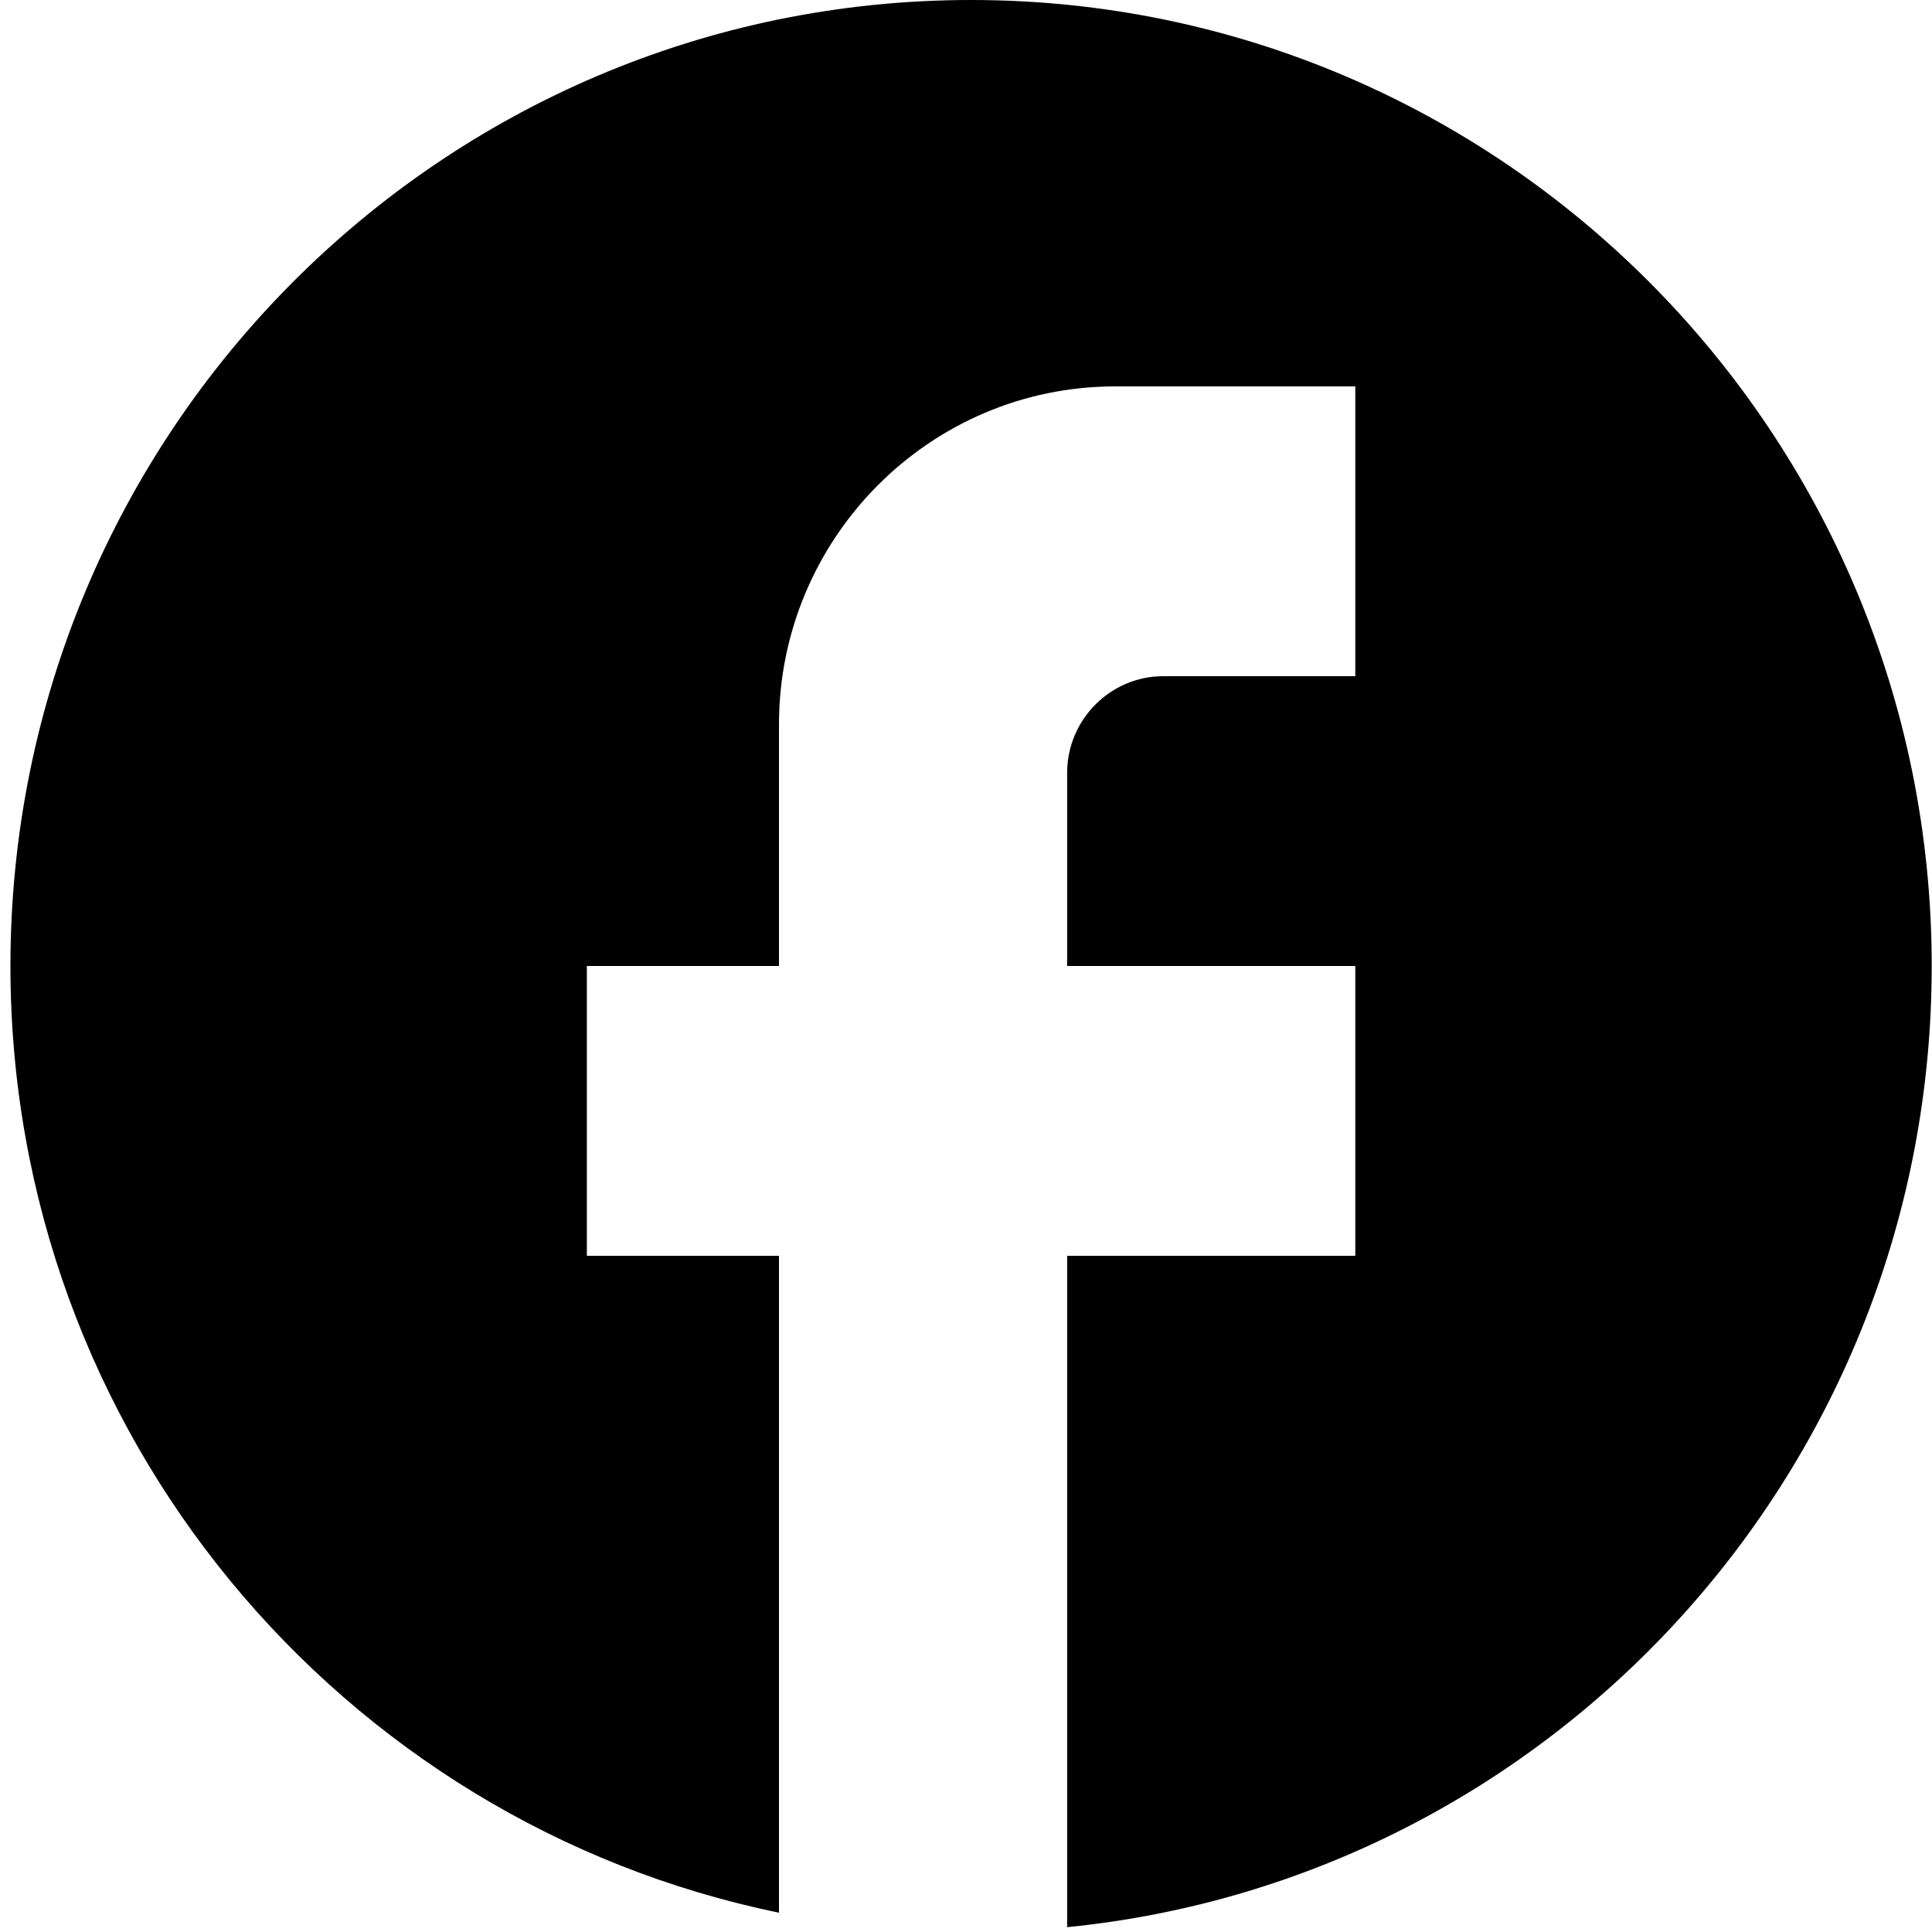 <svg width="20" height="20" viewBox="0 0 20 20" fill="none" xmlns="http://www.w3.org/2000/svg">
<path d="M19.997 10C19.997 4.48 15.542 0 10.053 0C4.563 0 0.108 4.48 0.108 10C0.108 14.84 3.529 18.87 8.064 19.8V13H6.075V10H8.064V7.5C8.064 5.57 9.625 4 11.544 4H14.03V7H12.041C11.495 7 11.047 7.45 11.047 8V10H14.03V13H11.047V19.95C16.069 19.45 19.997 15.19 19.997 10Z" fill="black"/>
</svg>
